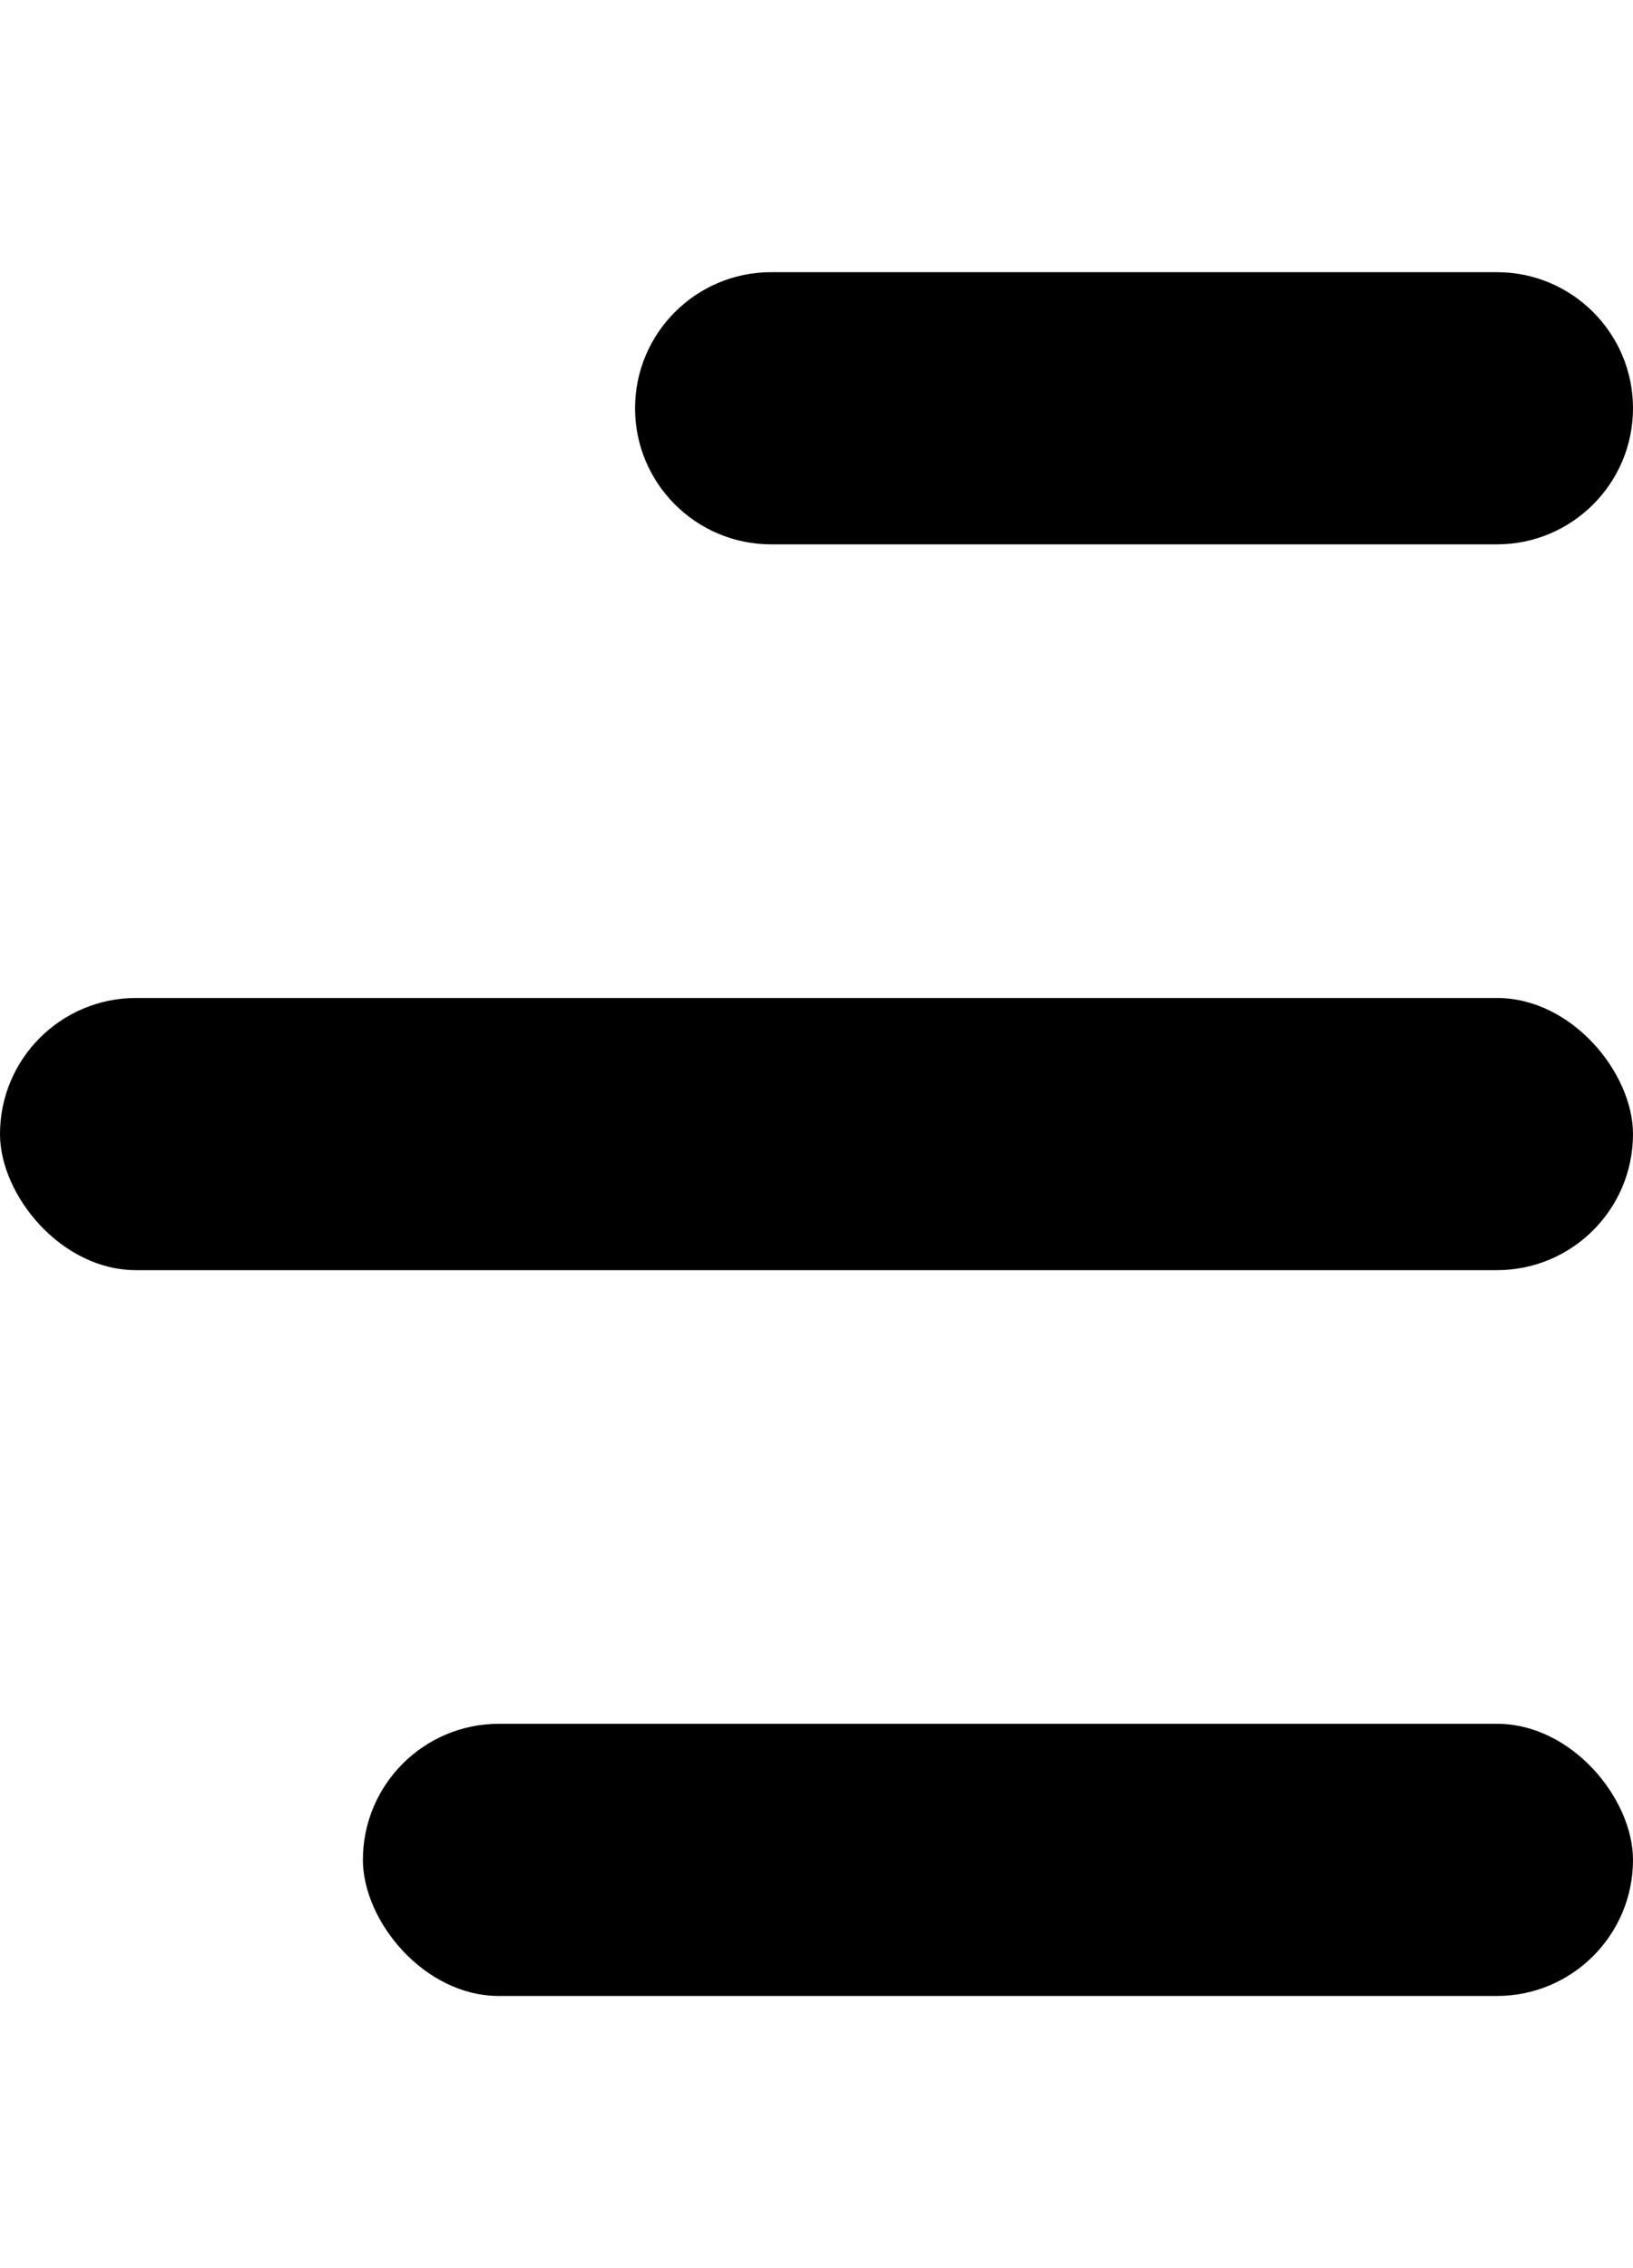 <svg width="18" height="25" viewBox="0 0 18 25" fill="none" xmlns="http://www.w3.org/2000/svg">
<path d="M7 4.5C7 3.672 7.672 3 8.5 3H16.5C17.328 3 18 3.672 18 4.5V4.5C18 5.328 17.328 6 16.5 6H8.5C7.672 6 7 5.328 7 4.5V4.5Z" fill="black"/>
<rect y="11" width="18" height="3" rx="1.5" fill="black"/>
<rect x="4" y="19" width="14" height="3" rx="1.5" fill="black"/>
</svg>
